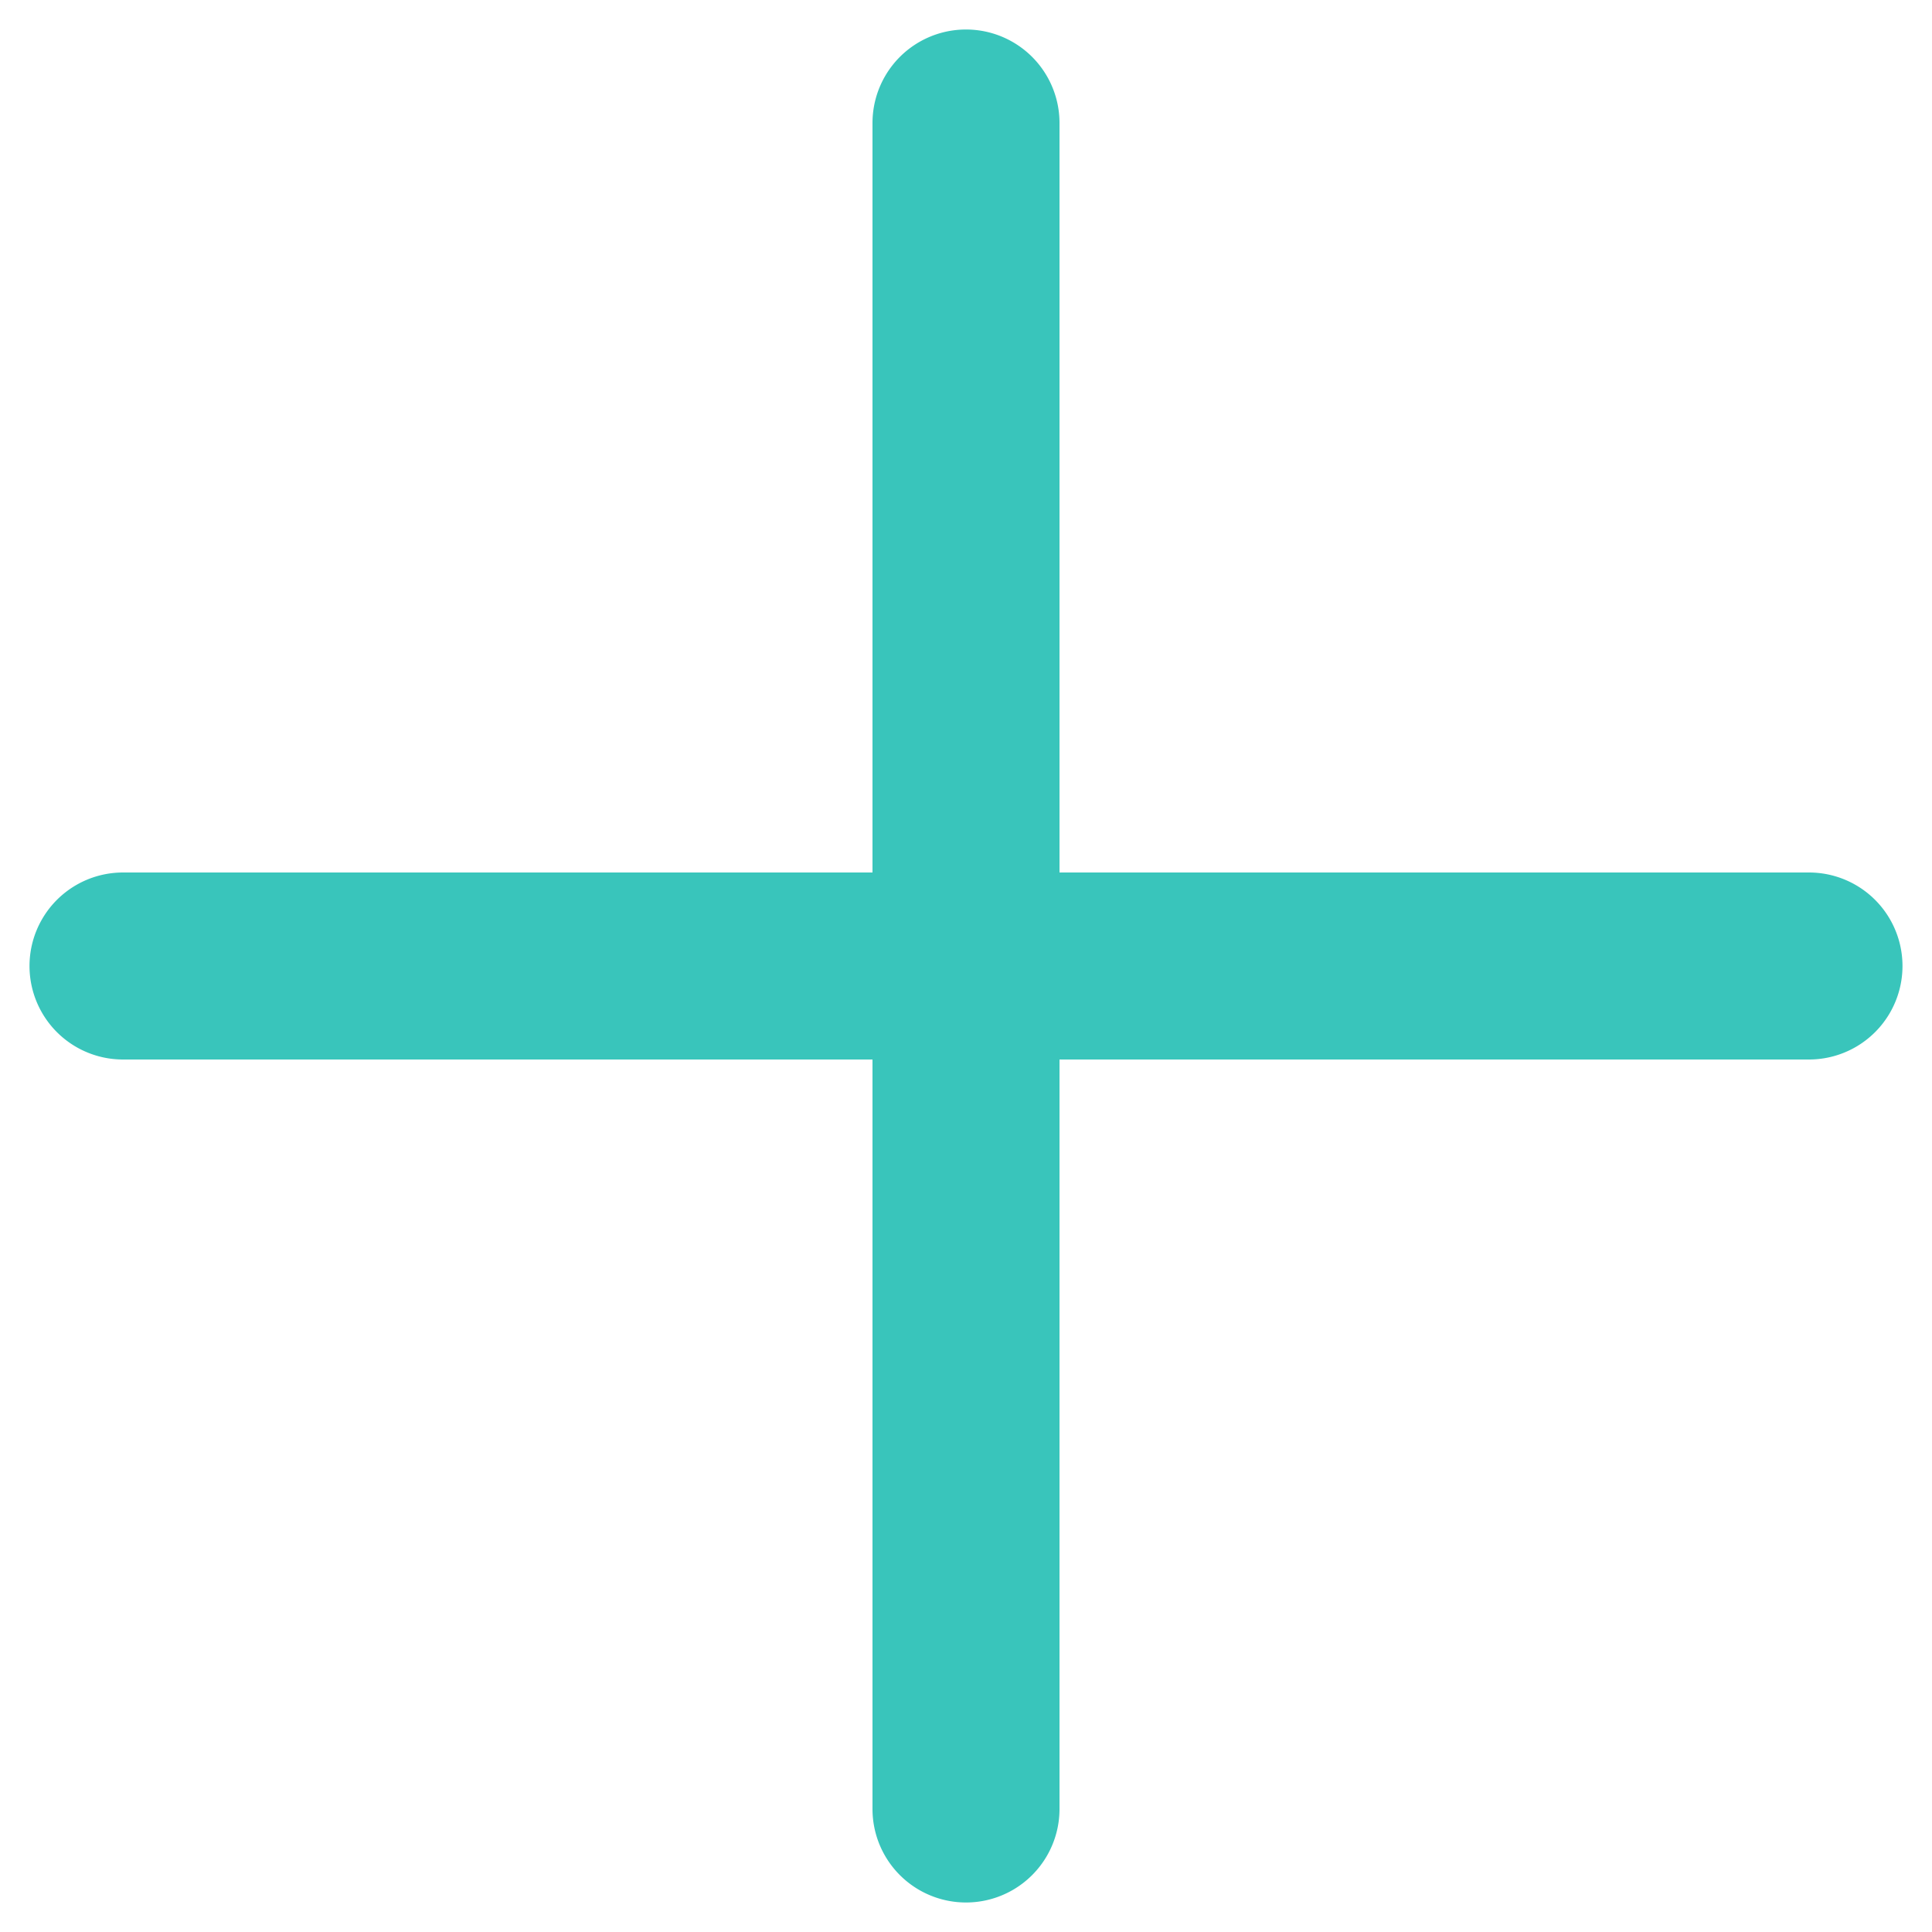 <svg id="图层_1" data-name="图层 1" xmlns="http://www.w3.org/2000/svg" viewBox="0 0 256 256"><defs><style>.cls-1{fill:#39c5bb;fill-rule:evenodd;}</style></defs><title>(add)</title><path class="cls-1" d="M140.39,115.61V16.3a12.39,12.39,0,0,0-24.78,0v99.31H16.3a12.39,12.39,0,0,0,0,24.78h99.31V239.7a12.39,12.39,0,0,0,24.78,0V140.39H239.7a12.39,12.39,0,0,0,0-24.78Z"/></svg>
